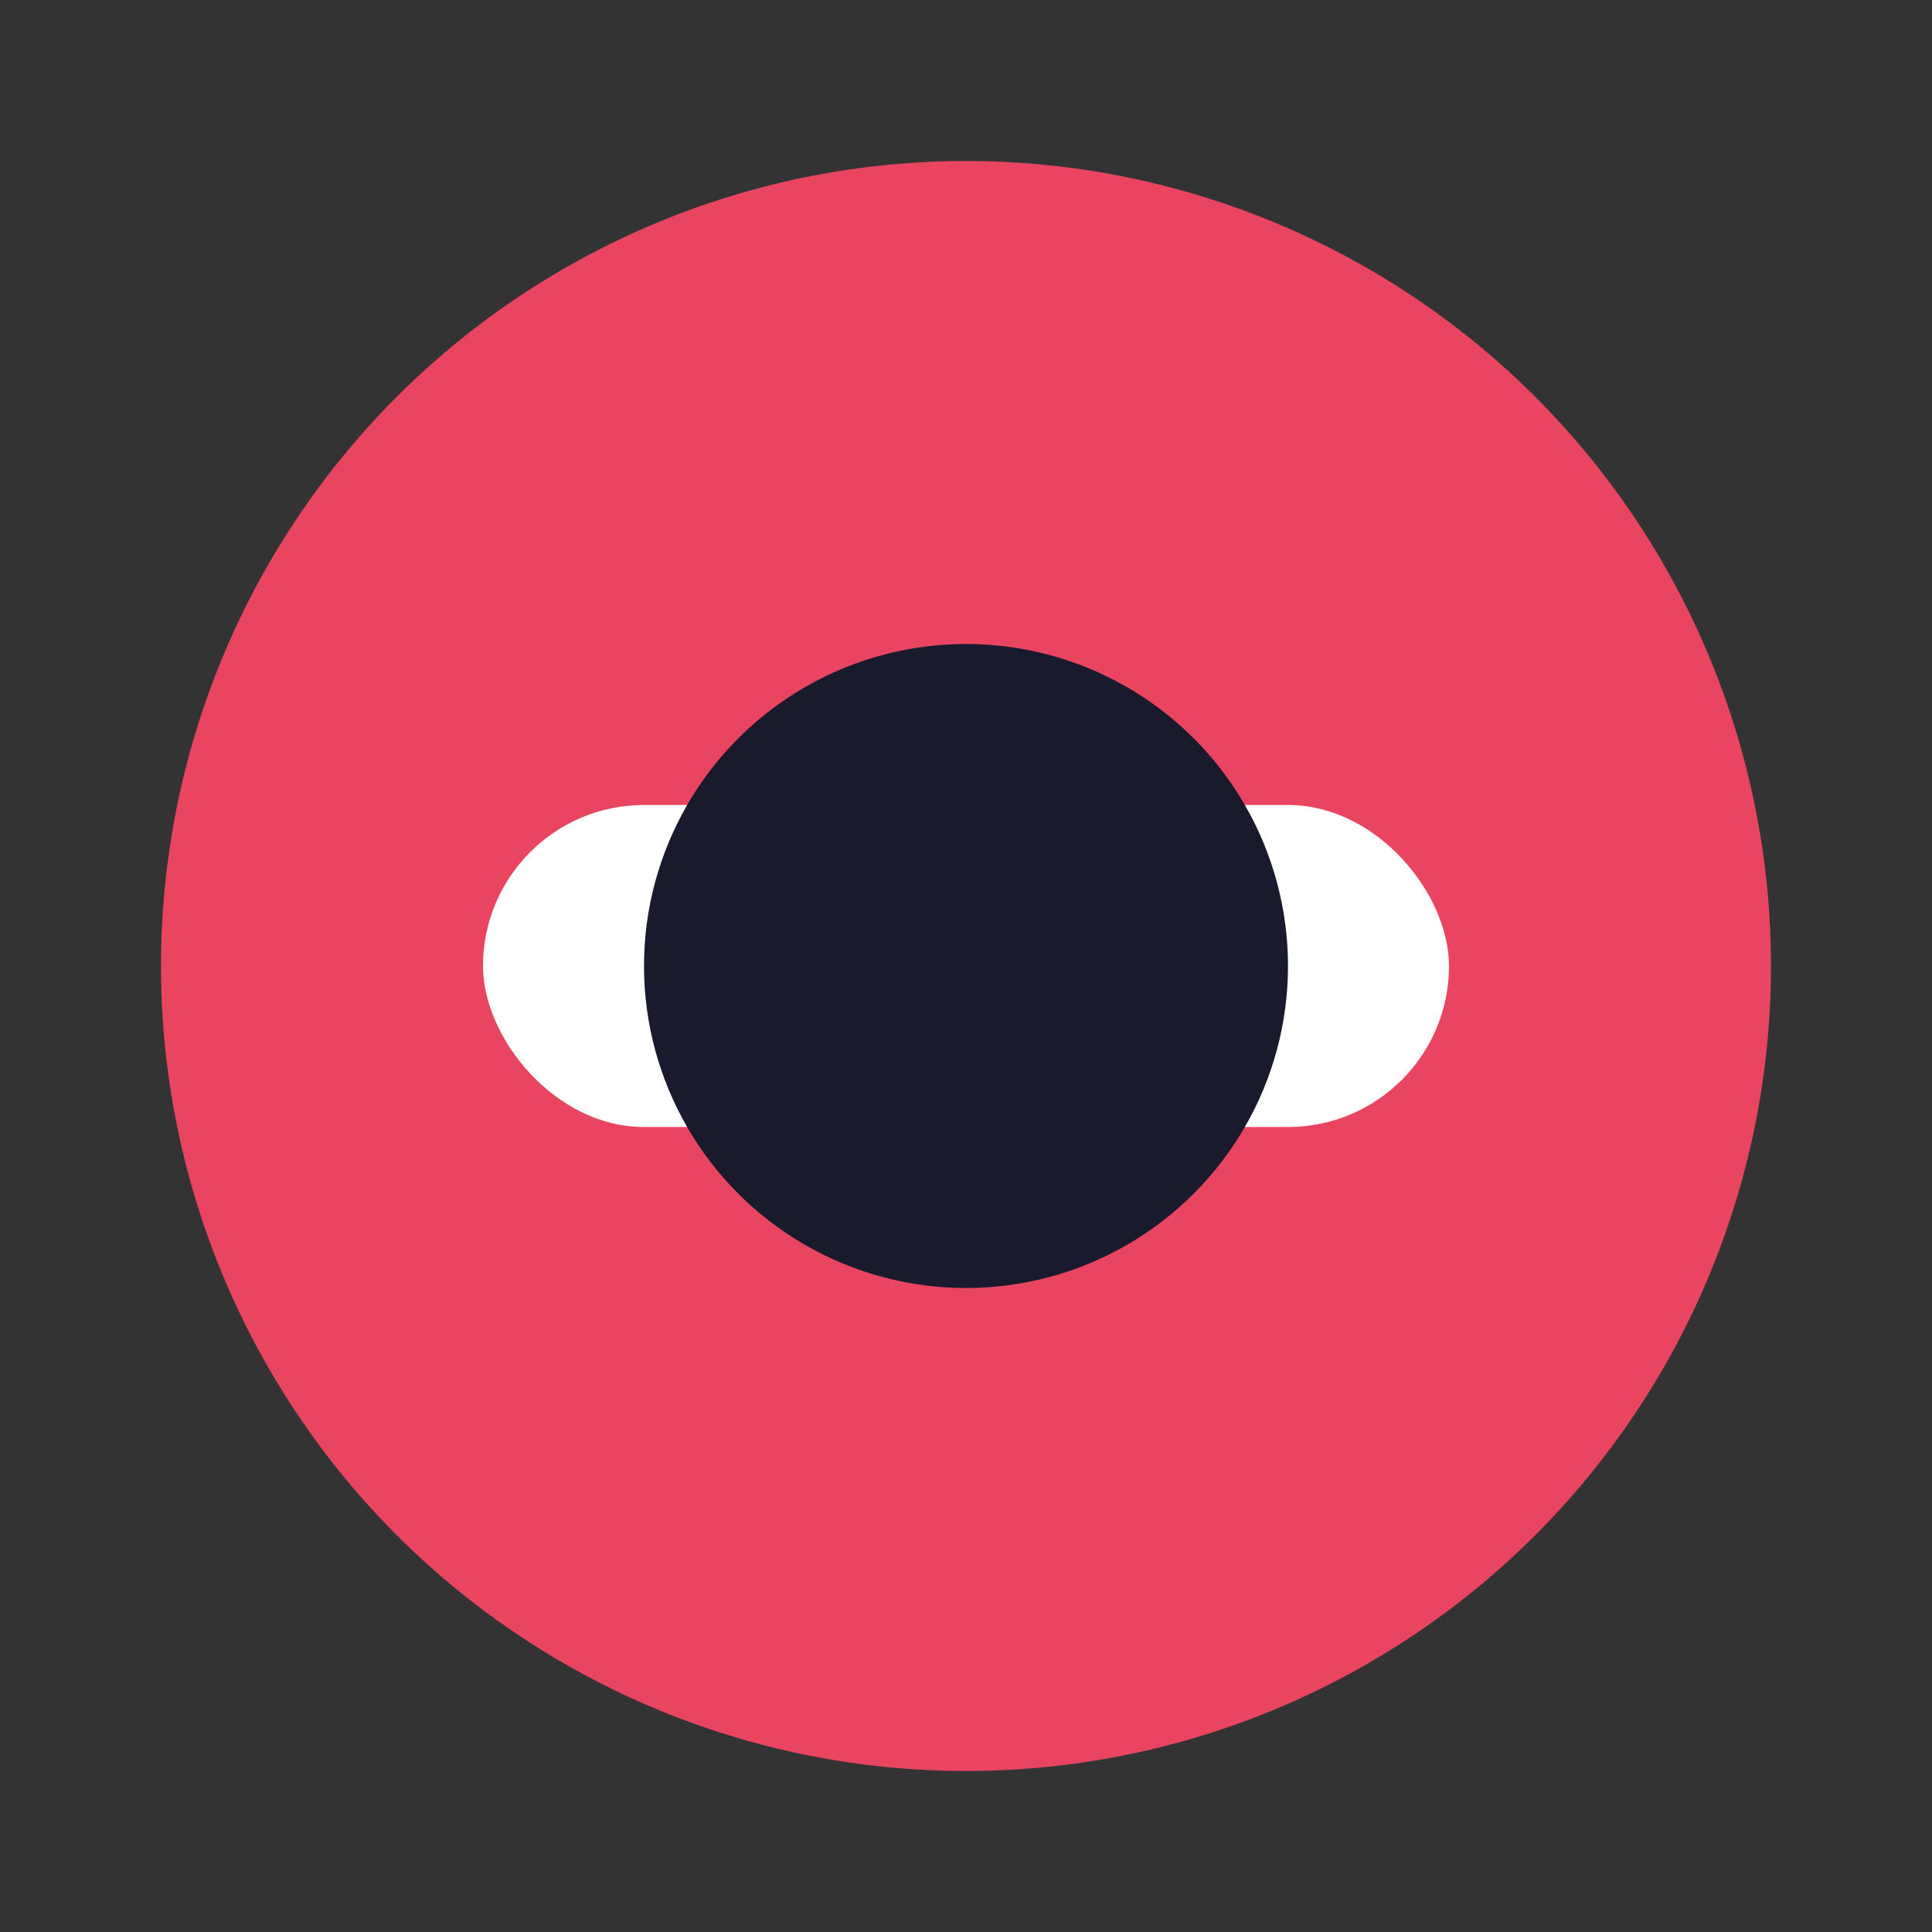 <svg width="120" height="120" viewBox="0 0 120 120" xmlns="http://www.w3.org/2000/svg">
  <rect x="0" y="0" width="120" height="120" fill="#333333" stroke="none"/>
  <circle cx="60" cy="60" r="50" fill="#E94560" />
  <rect x="30" y="50" width="60" height="20" rx="10" fill="#FFF" />
  <circle cx="60" cy="60" r="20" fill="#1A1A2E" />
</svg>
